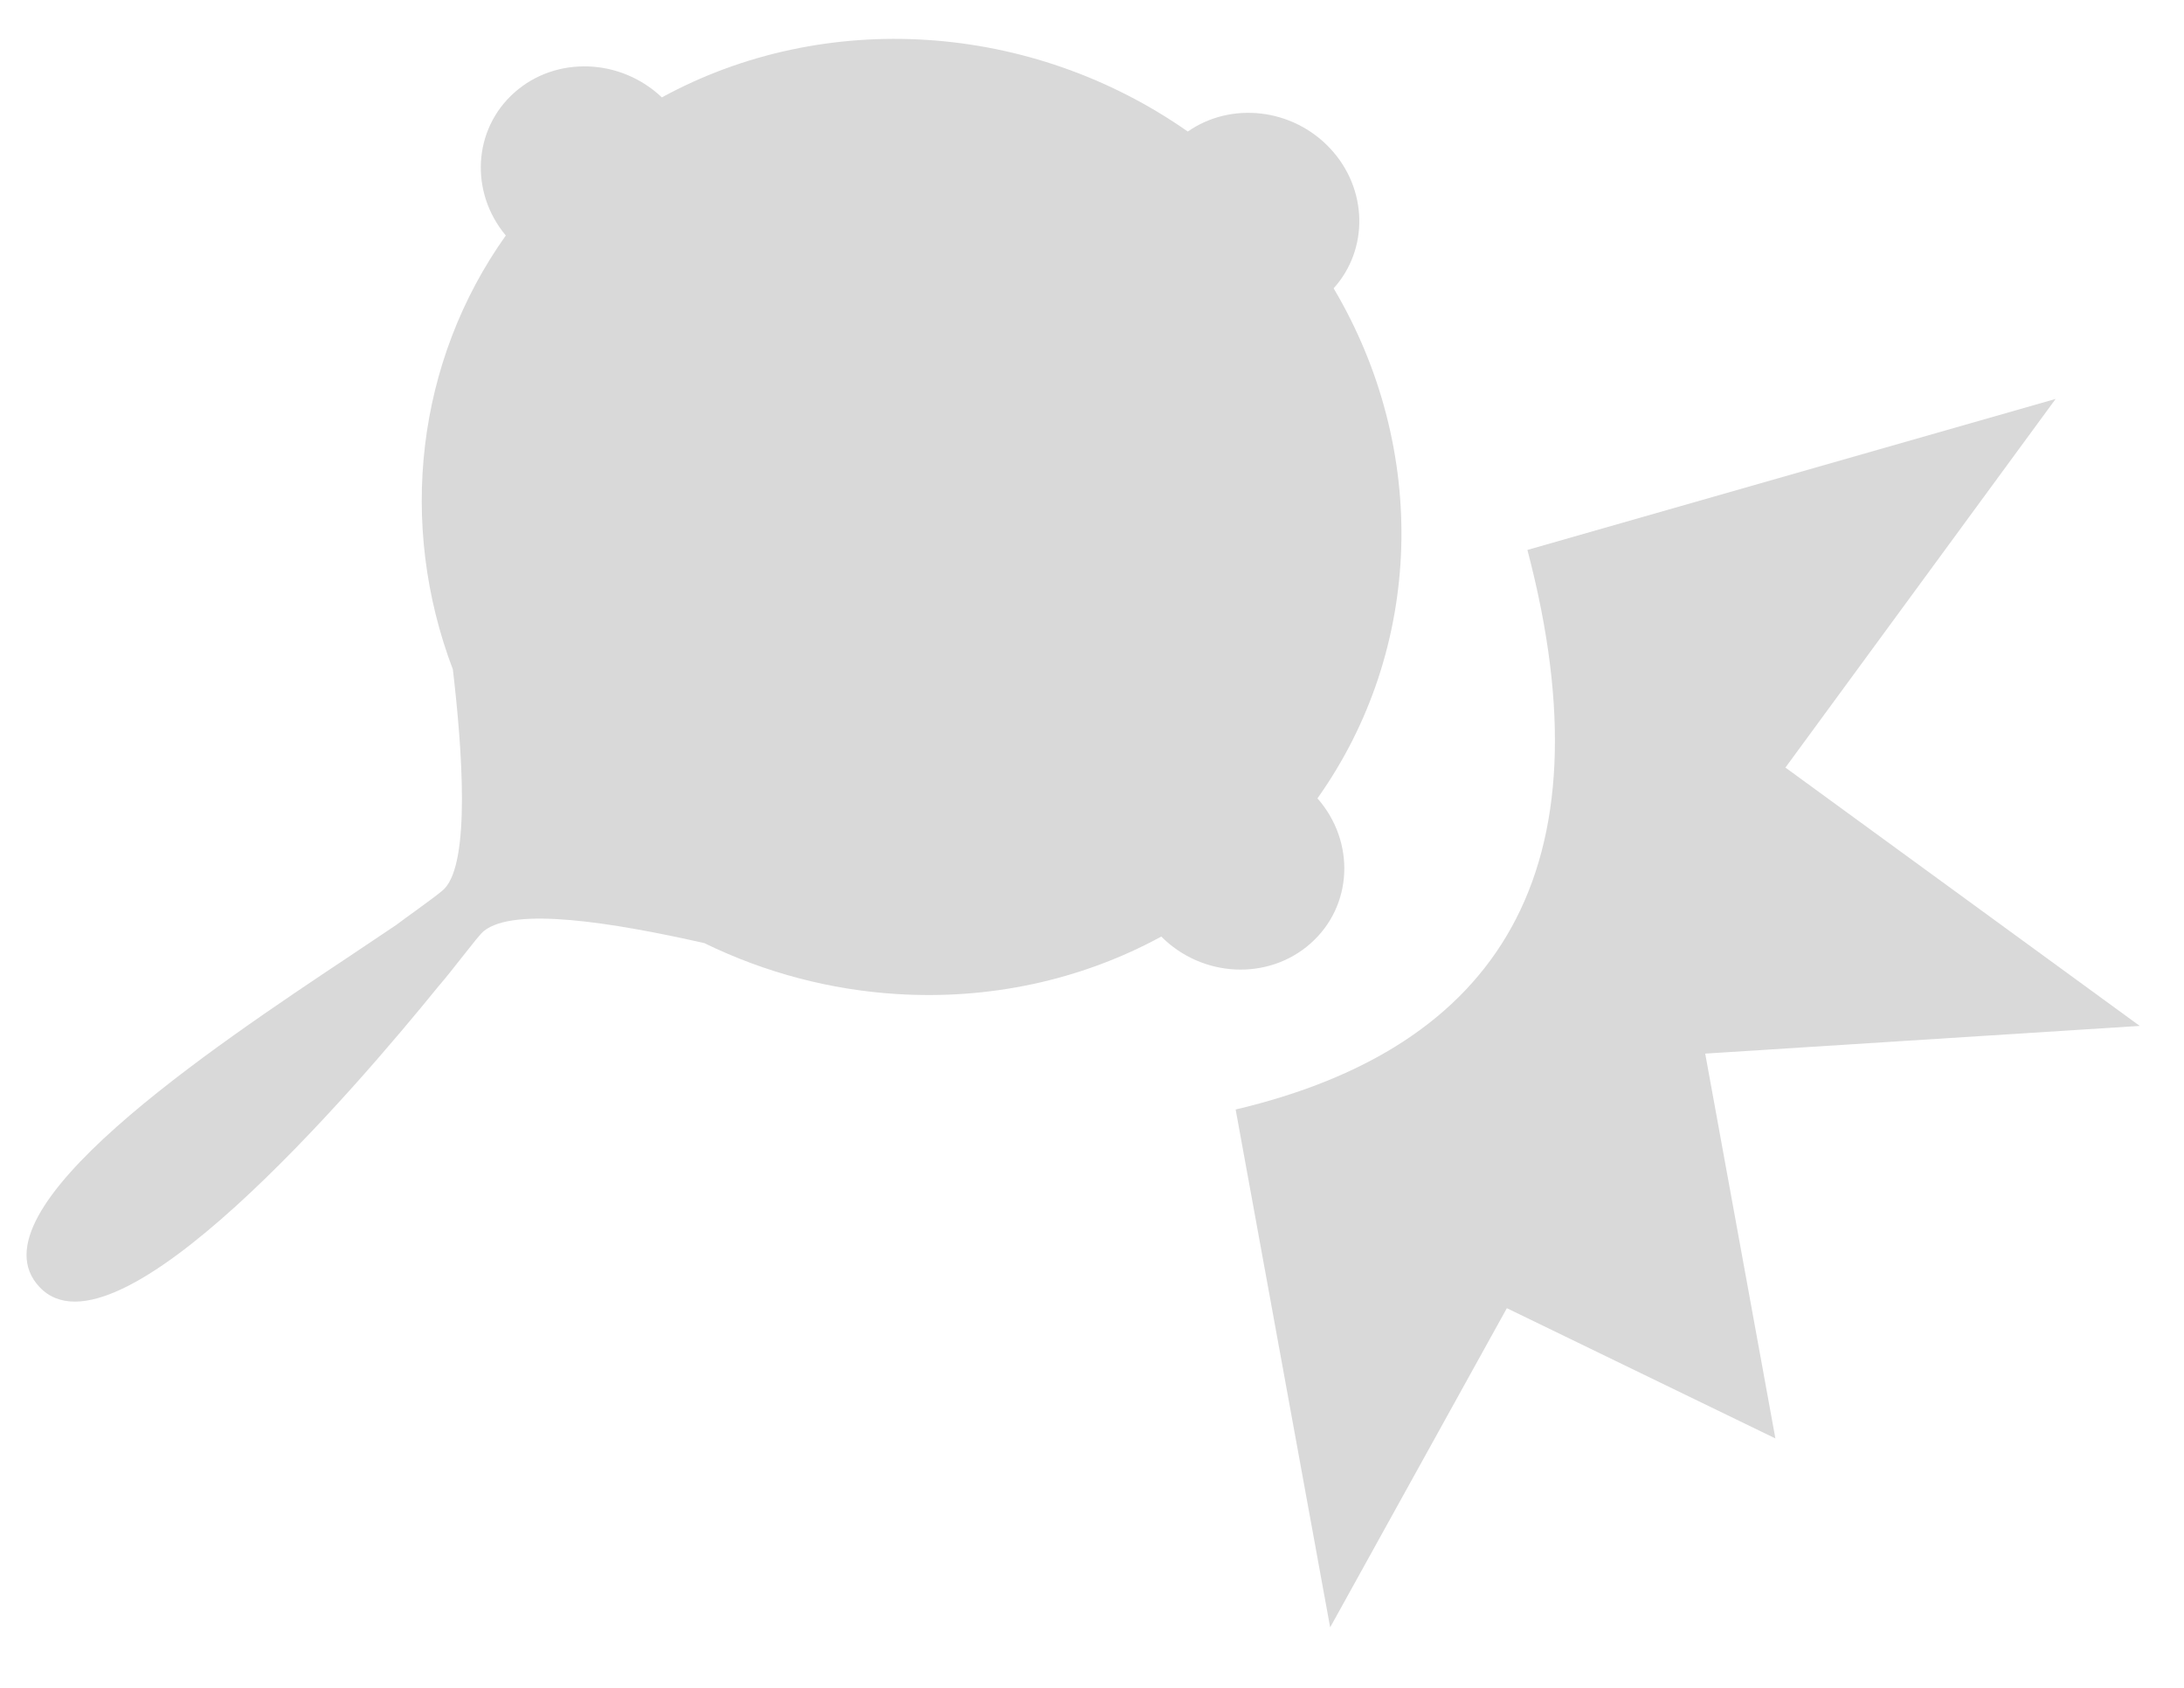 <svg width="22" height="17" viewBox="0 0 22 17" fill="none" xmlns="http://www.w3.org/2000/svg">
<path d="M11.698 9.433C10.88 9.879 9.954 10.07 9.035 10.012C8.37 9.971 7.709 9.799 7.095 9.499C6.168 9.29 5.174 9.13 4.872 9.379C4.838 9.407 4.754 9.514 4.658 9.636C4.578 9.738 4.489 9.851 4.416 9.935C3.57 10.978 1.167 13.779 0.398 12.963C-0.328 12.193 2.145 10.547 3.538 9.62C3.707 9.507 3.86 9.405 3.99 9.317C4.055 9.268 4.126 9.217 4.194 9.168C4.322 9.075 4.438 8.99 4.476 8.952C4.74 8.681 4.656 7.546 4.562 6.743C4.007 5.281 4.191 3.643 5.095 2.372C4.73 1.935 4.764 1.302 5.183 0.931C5.602 0.56 6.253 0.587 6.667 0.981C8.309 0.085 10.386 0.219 11.965 1.325C12.399 1.022 13.018 1.088 13.399 1.495C13.781 1.904 13.788 2.512 13.434 2.904C13.916 3.717 14.142 4.625 14.115 5.517C14.087 6.412 13.805 7.29 13.271 8.041C13.656 8.479 13.628 9.126 13.201 9.503C12.775 9.88 12.11 9.847 11.698 9.433Z" fill="#D9D9D9"/>
<path d="M12.447 11.175C15.09 10.551 16.238 8.778 15.386 5.539L20.707 4.018L17.985 7.731L21.554 10.333L17.177 10.612L17.884 14.488L15.179 13.176L13.399 16.391L12.447 11.175Z" fill="#D9D9D9"/>
</svg>
